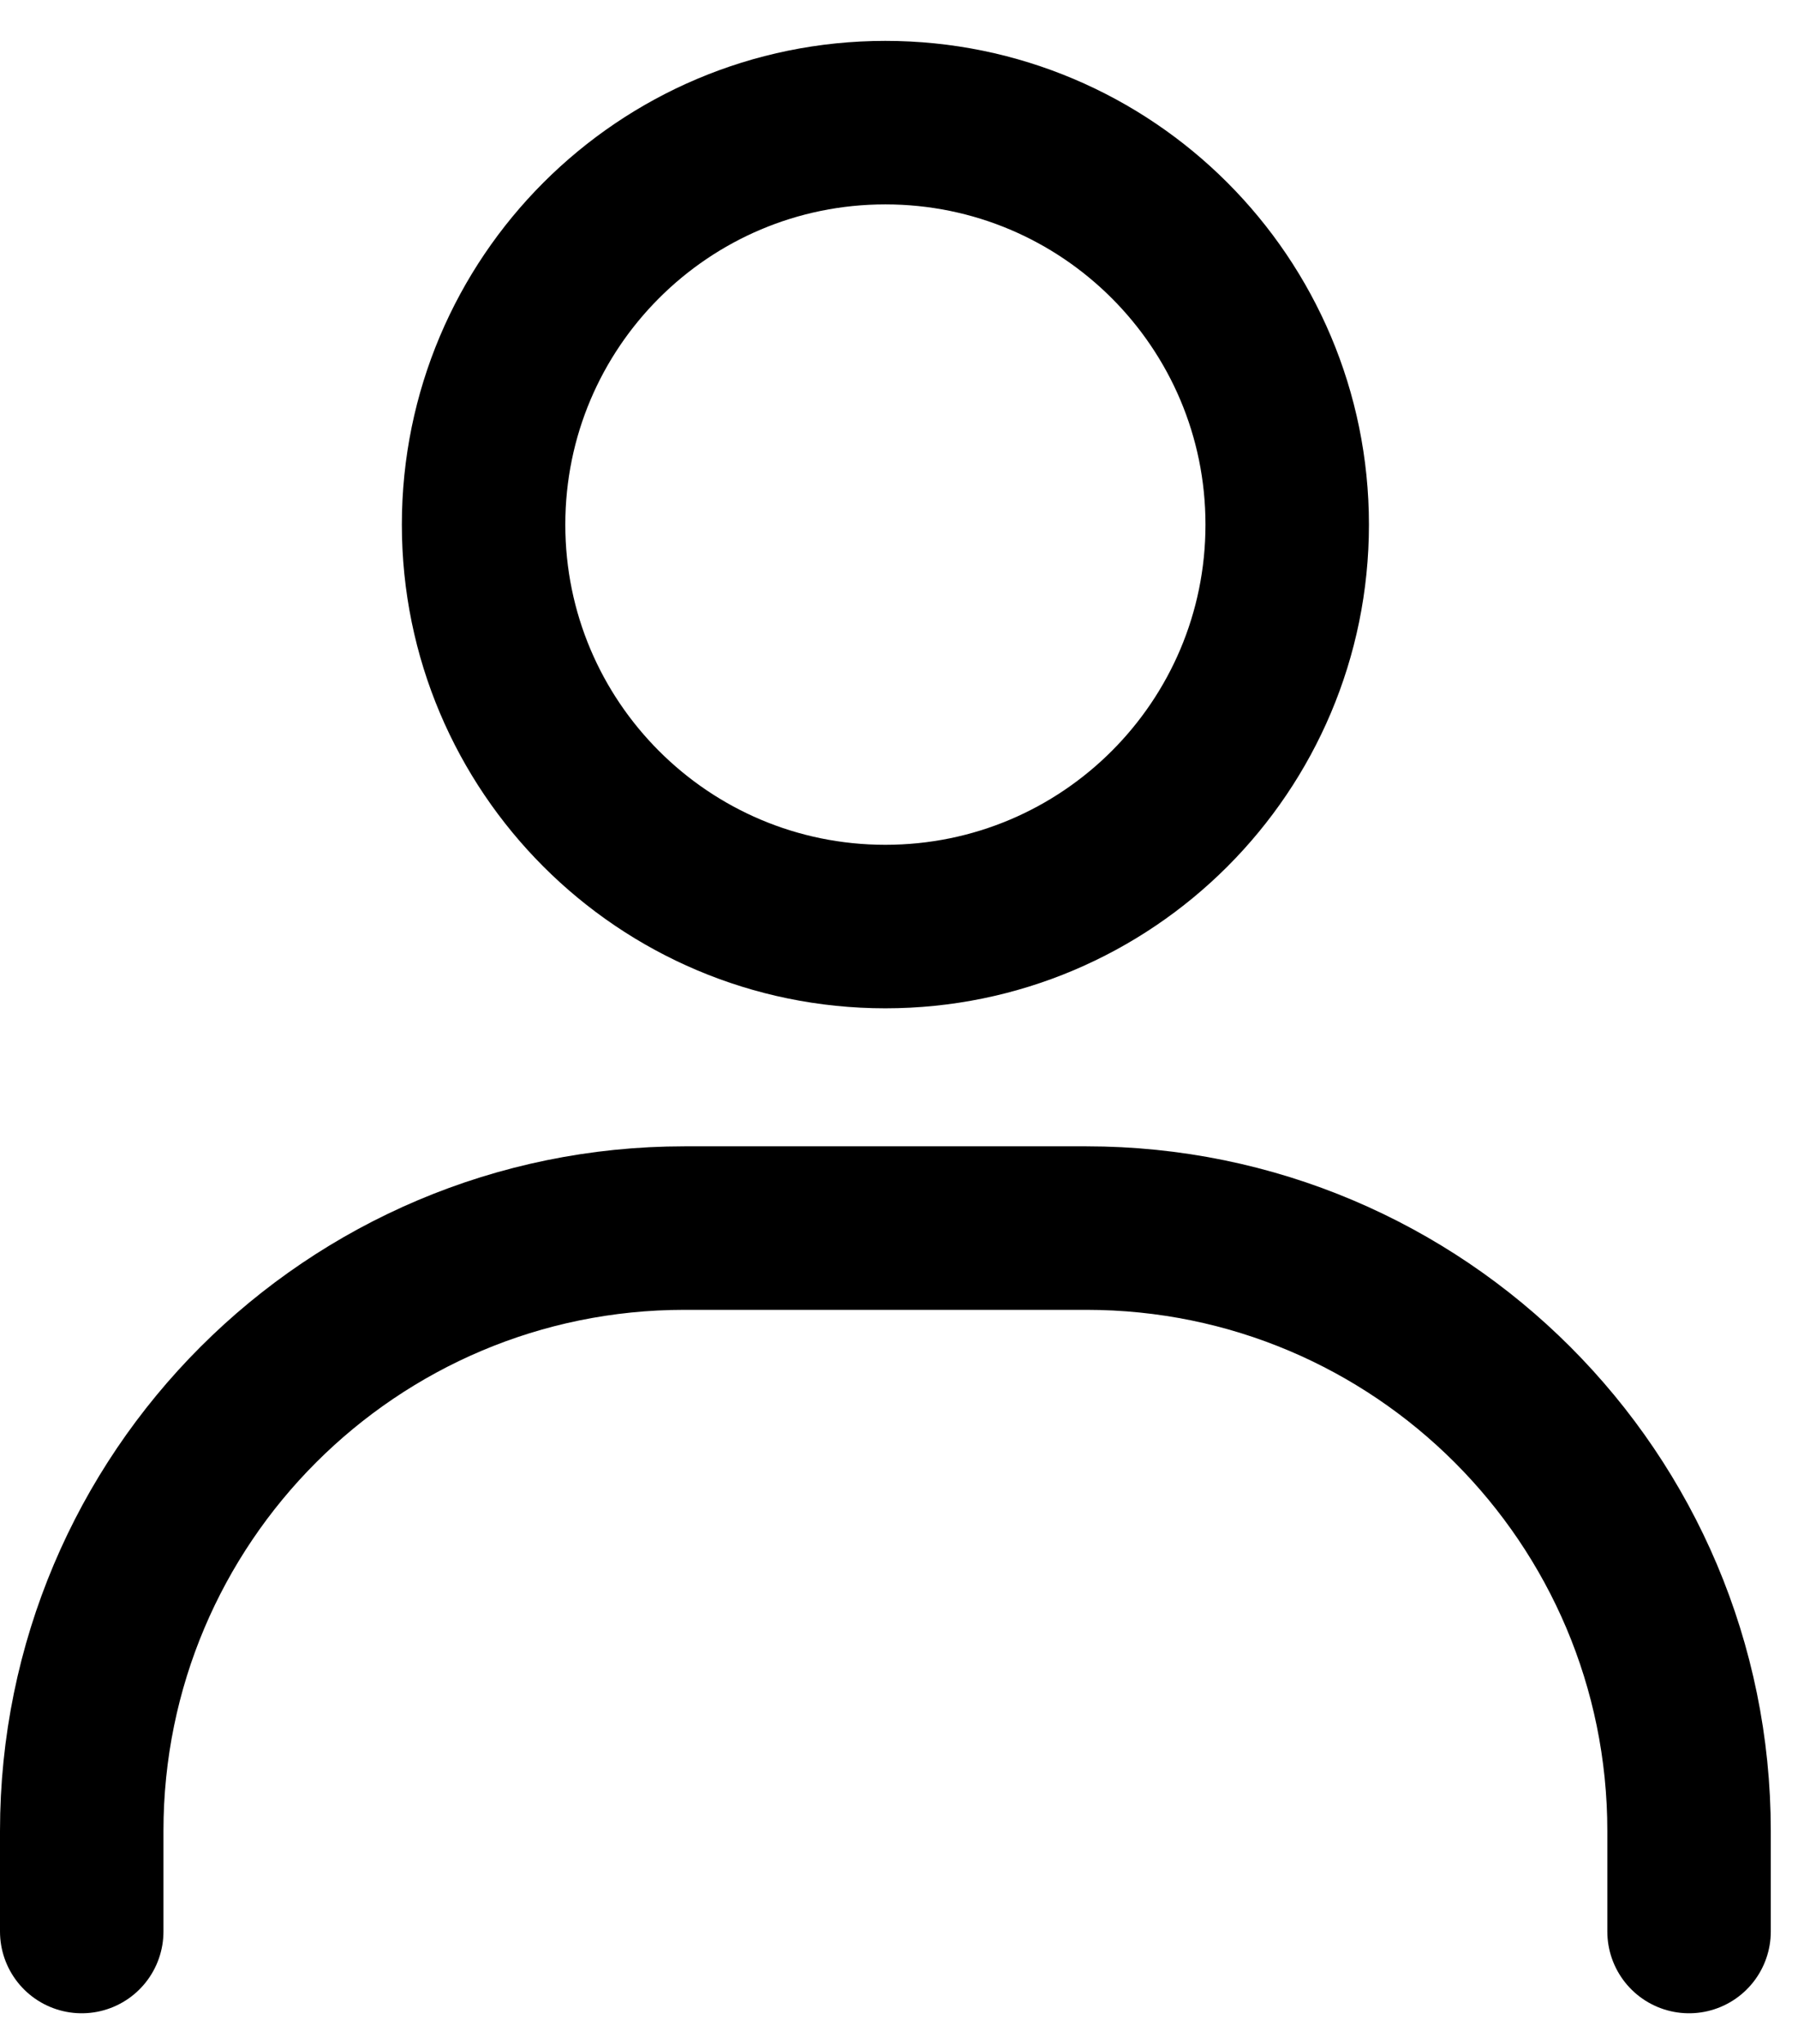 <svg width="22" height="25" viewBox="0 0 22 25" fill="none" xmlns="http://www.w3.org/2000/svg">
<path d="M1 23.625V22.396C1 18.323 4.302 15.021 8.375 15.021H13.292C17.365 15.021 20.667 18.323 20.667 22.396V23.625" stroke="black" stroke-width="2" stroke-linecap="round"/>
<path d="M10.833 11.333C8.118 11.333 5.917 9.132 5.917 6.417C5.917 3.701 8.118 1.5 10.833 1.5C13.549 1.5 15.75 3.701 15.75 6.417C15.75 9.132 13.549 11.333 10.833 11.333Z" stroke="black" stroke-width="2" stroke-linecap="round"/>
</svg>
